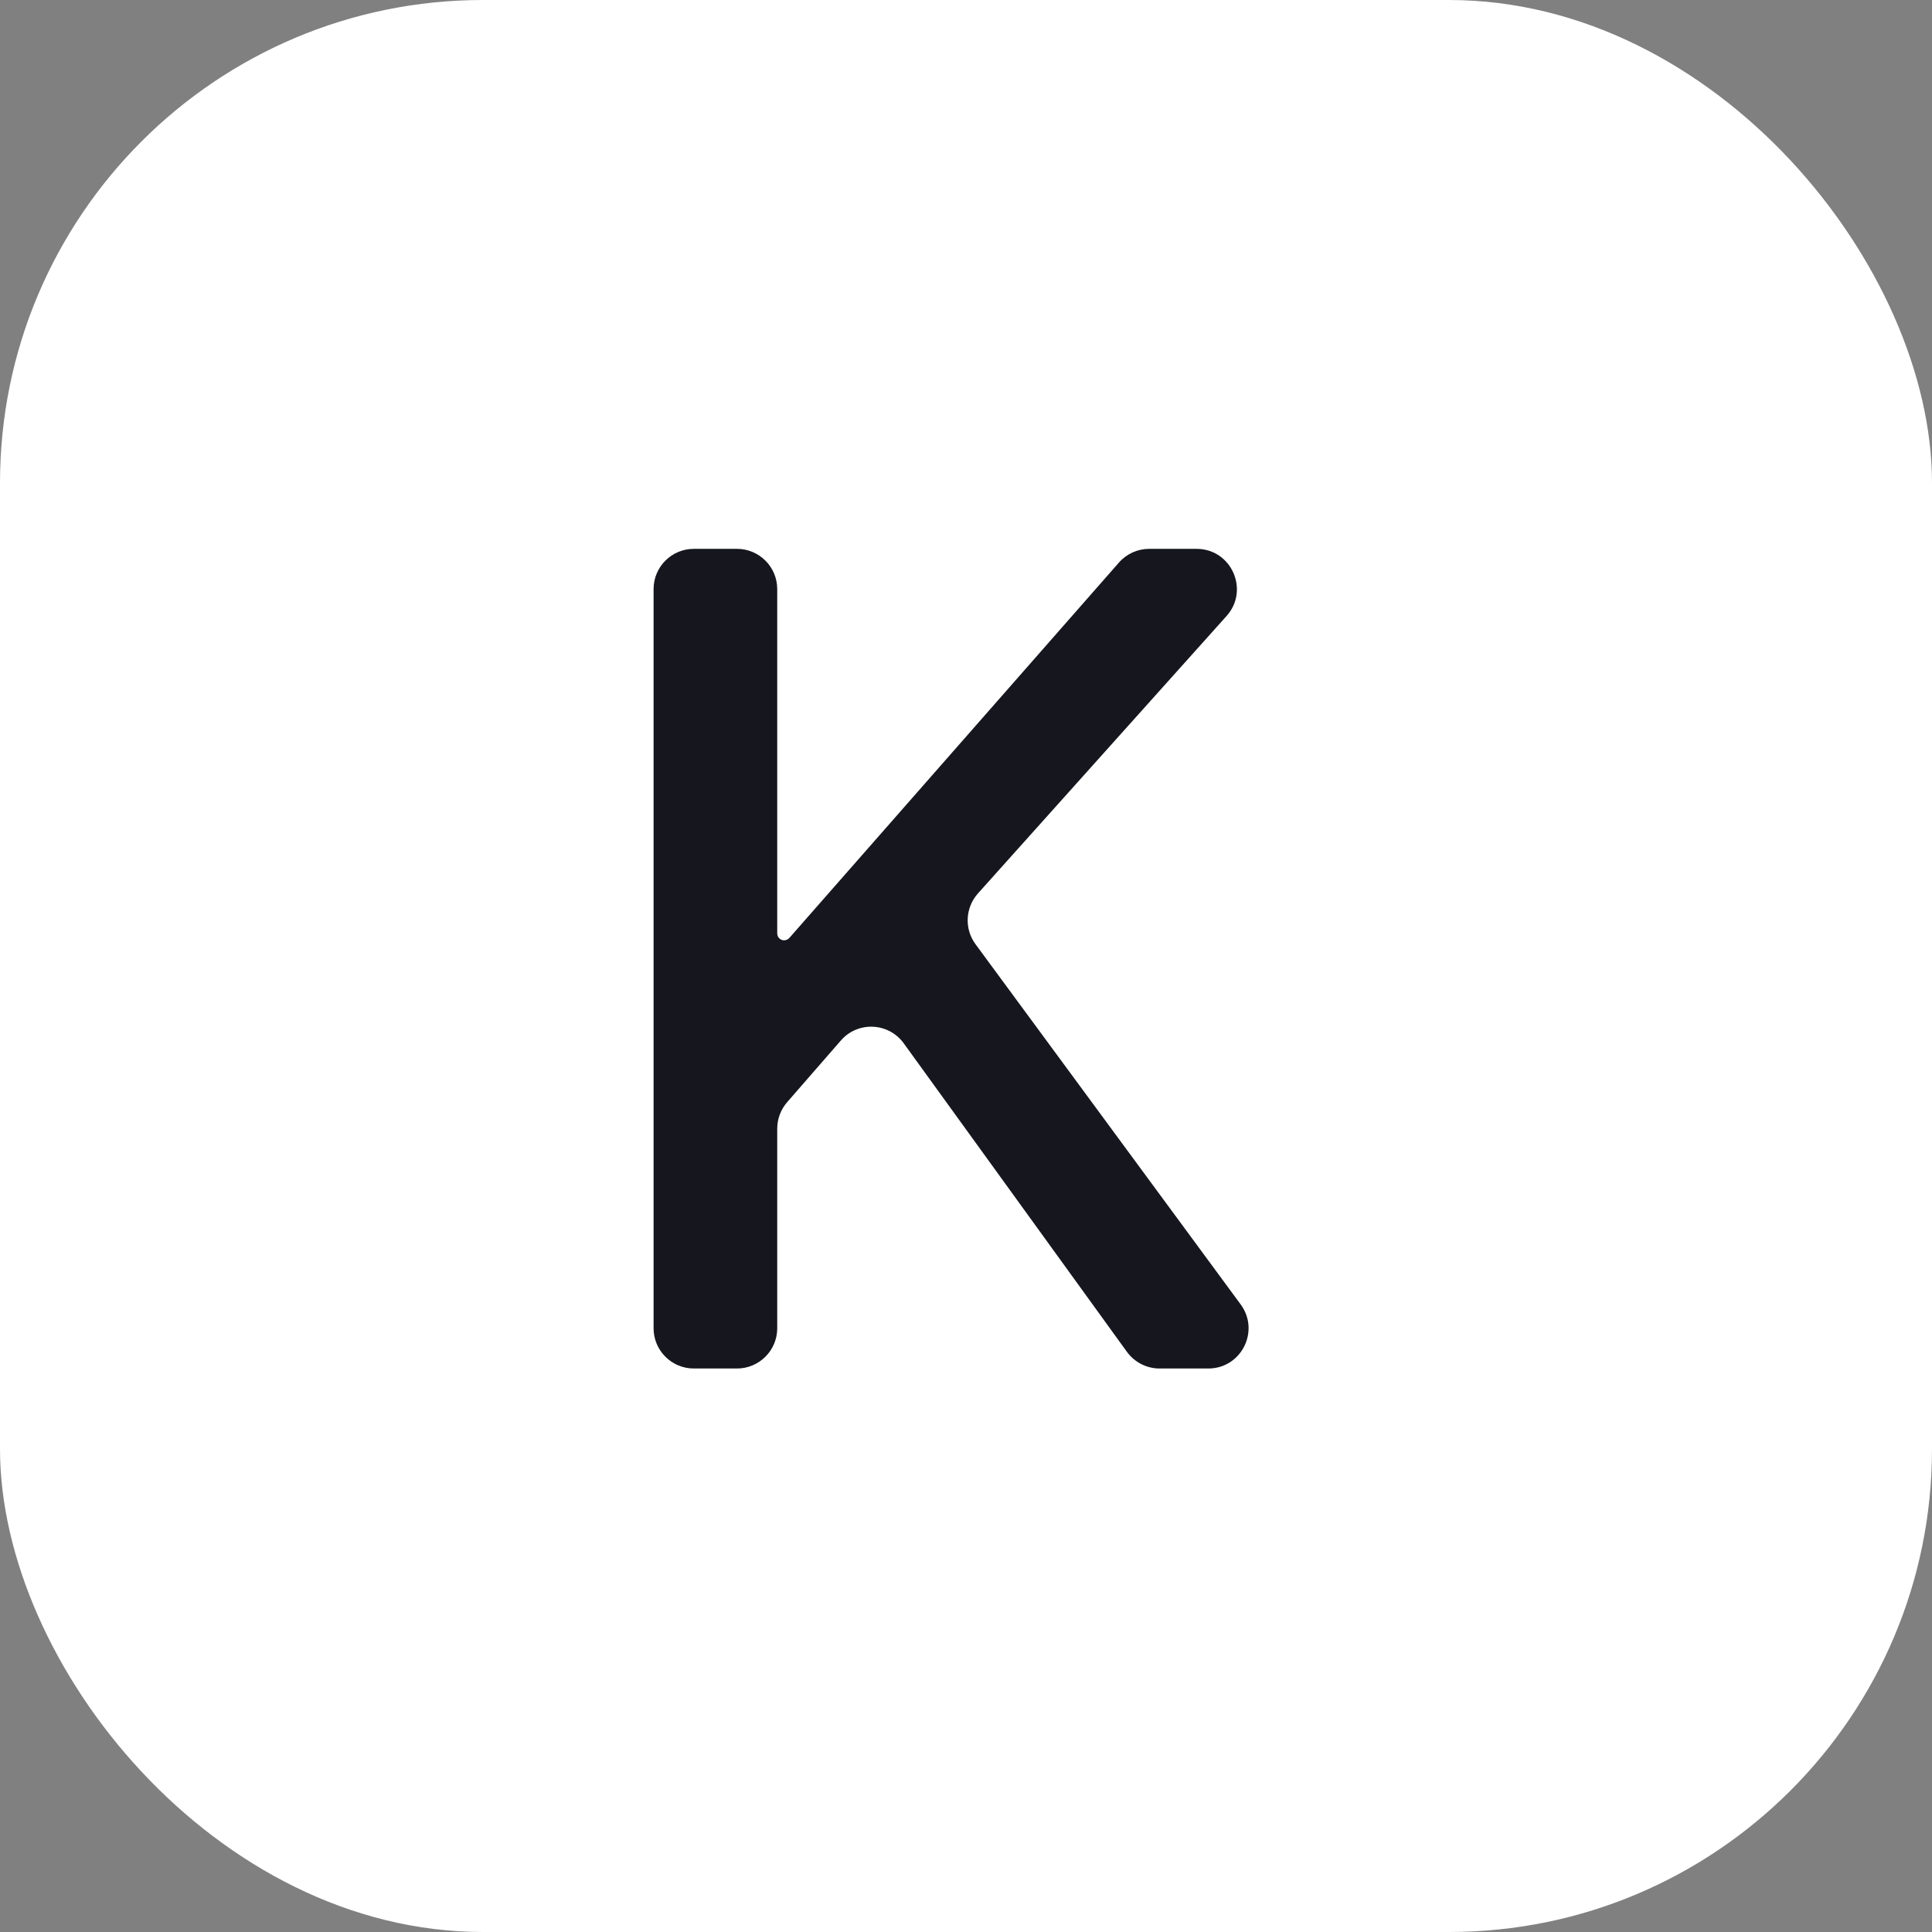 <svg width="24" height="24" viewBox="0 0 24 24" fill="none" xmlns="http://www.w3.org/2000/svg">
<rect x="0" y="0" width="24" height="24" fill="#808080" stroke="none"/>
<rect width="24" height="24" rx="6" fill="white"/>
<path d="M8.619 17C8.343 17 8.119 16.776 8.119 16.5V7.318C8.119 7.042 8.343 6.818 8.619 6.818H9.155C9.431 6.818 9.655 7.042 9.655 7.318V11.595C9.655 11.642 9.693 11.681 9.74 11.681C9.765 11.681 9.788 11.67 9.805 11.652L13.9 6.988C13.995 6.88 14.132 6.818 14.276 6.818H14.864C15.297 6.818 15.525 7.33 15.237 7.652L12.148 11.099C11.99 11.276 11.978 11.539 12.118 11.729L15.412 16.204C15.655 16.534 15.42 17 15.01 17H14.405C14.244 17 14.094 16.923 13.999 16.793L11.227 12.961C11.038 12.7 10.656 12.683 10.445 12.926L9.778 13.692C9.699 13.783 9.655 13.9 9.655 14.02V16.5C9.655 16.776 9.431 17 9.155 17H8.619Z" fill="#15161E"/>
</svg>
